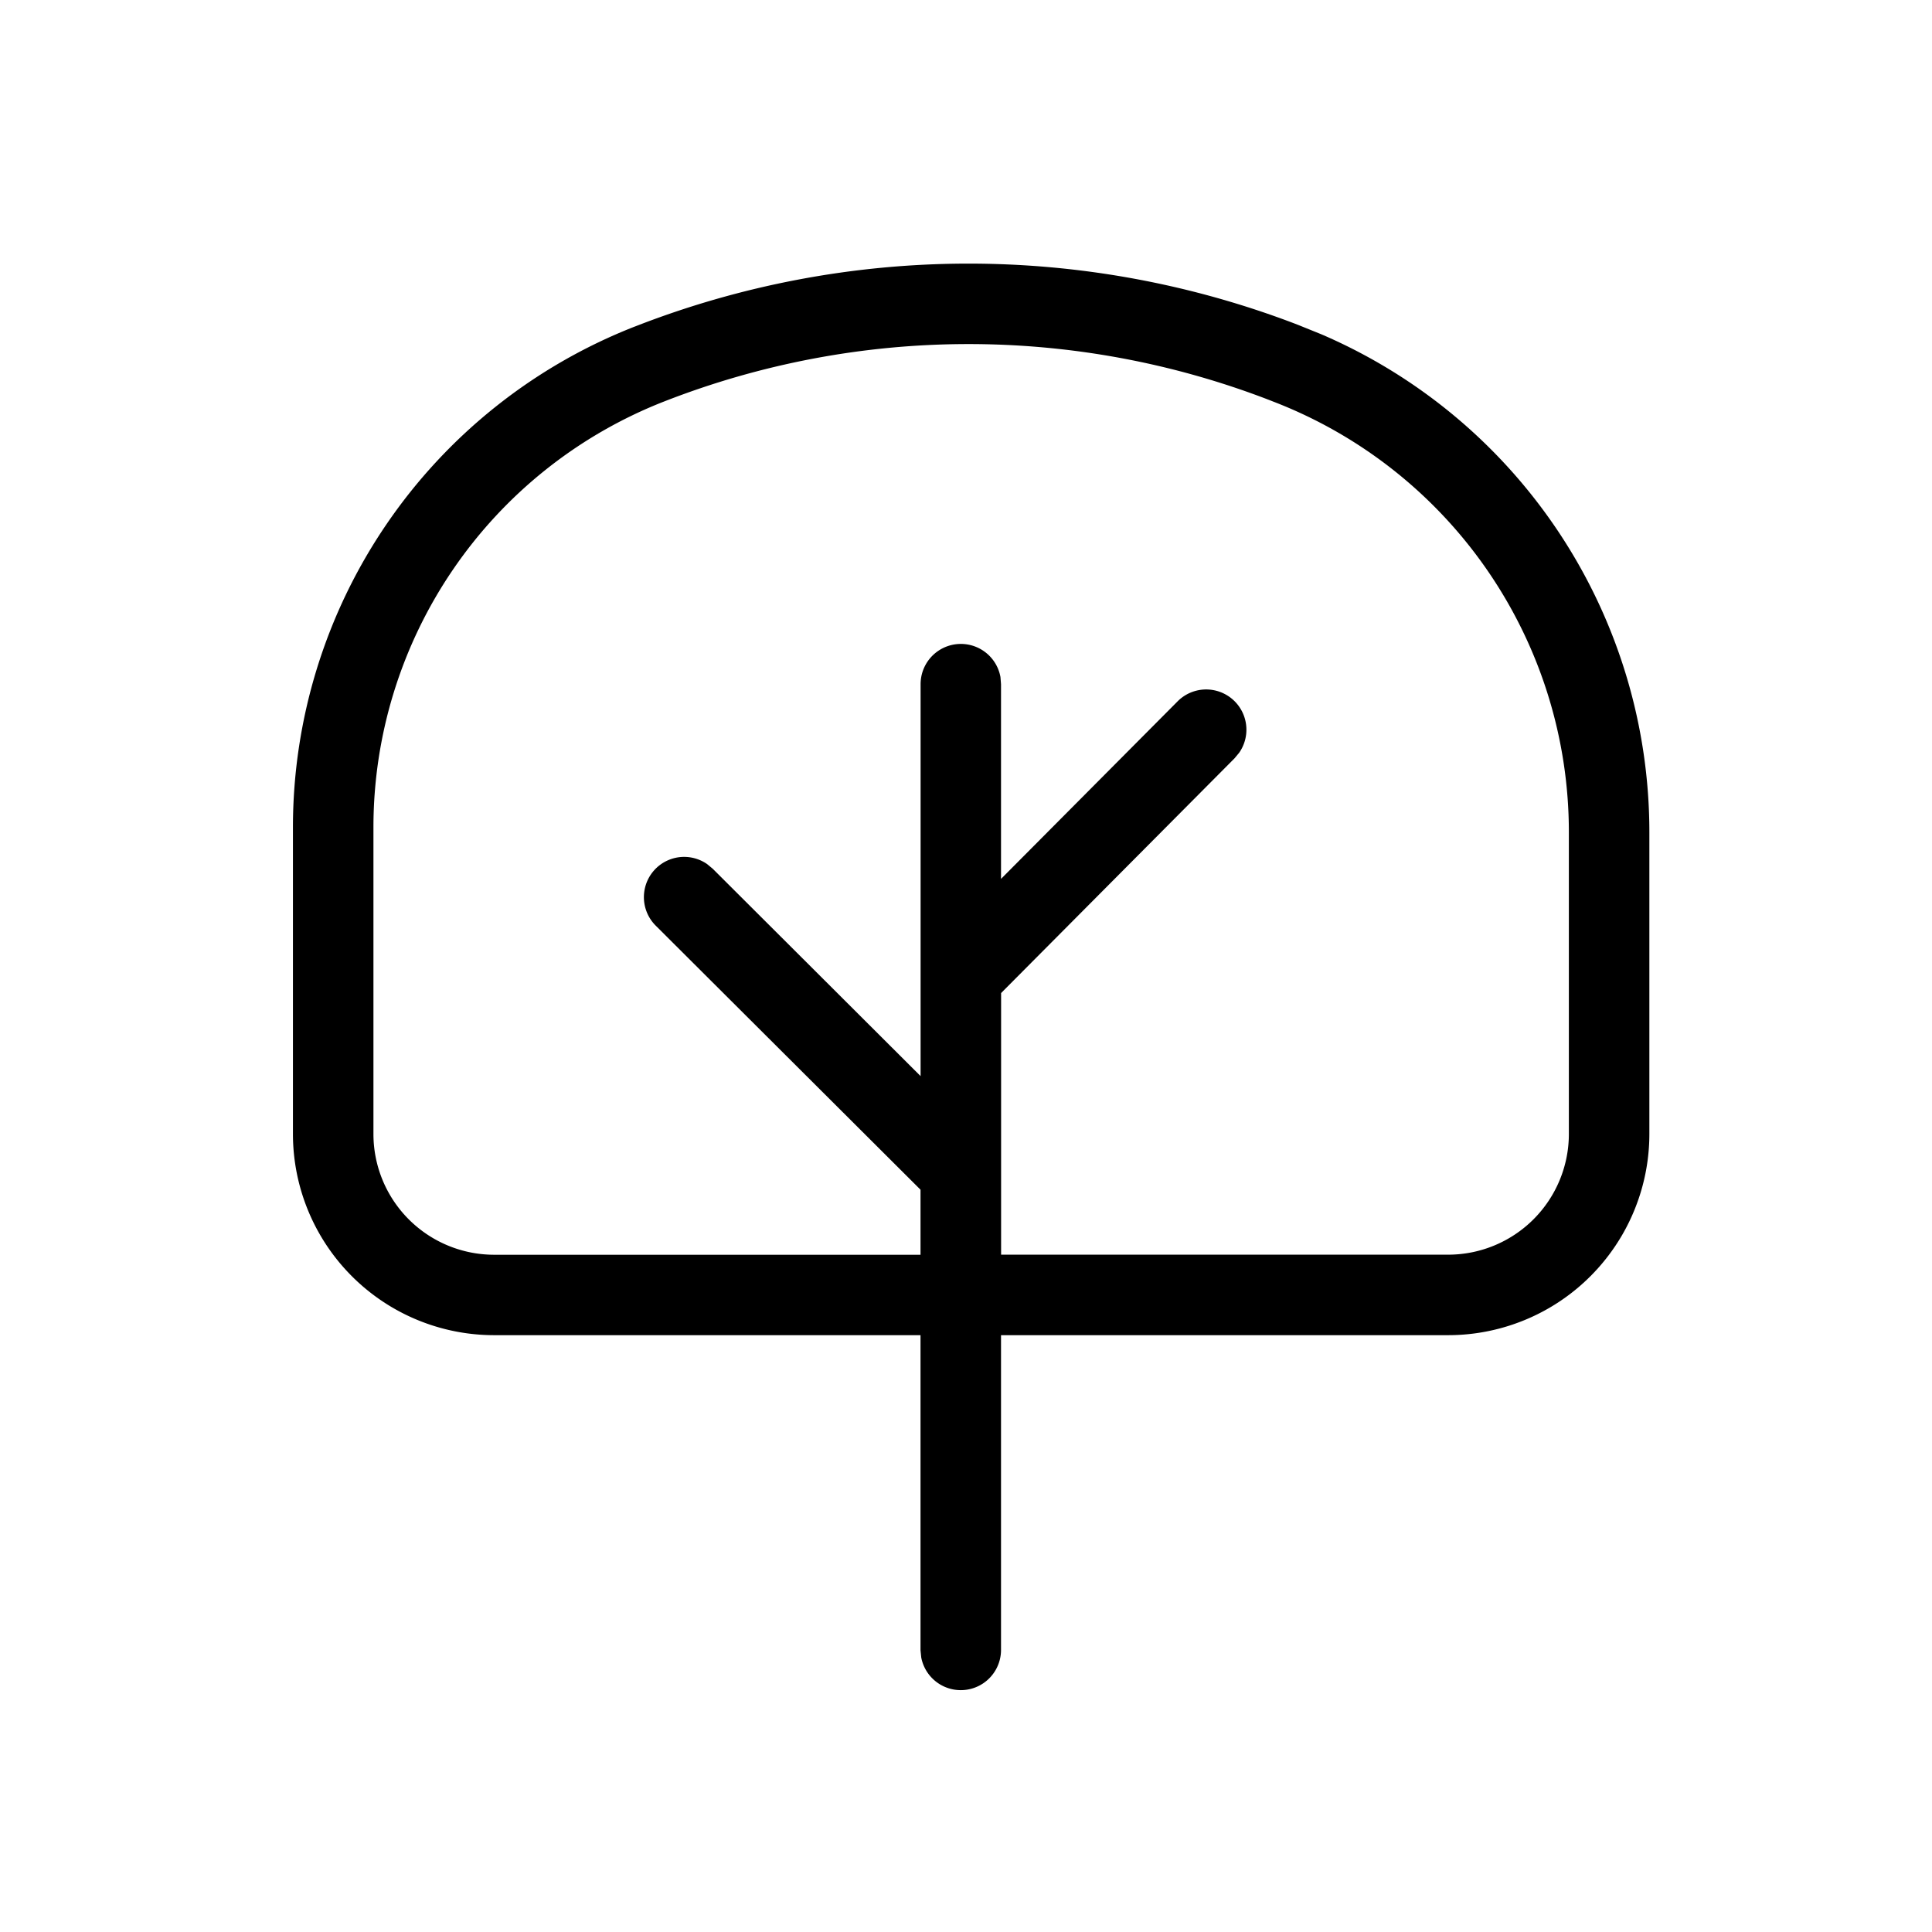 <svg viewBox="0 0 24 24" xmlns="http://www.w3.org/2000/svg"><path fill-rule="evenodd" clip-rule="evenodd" d="M7.887 4.056a6.68 6.68 0 0 0-4.248 6.222v3.808a2.5 2.5 0 0 0 2.5 2.5h5.296V20.5l.009.09a.5.5 0 0 0 .991-.09v-3.914h5.554a2.5 2.5 0 0 0 2.5-2.5v-3.748a6.732 6.732 0 0 0-4.074-6.185l-.297-.12a11.384 11.384 0 0 0-8.23.023zm4.548 11.53h5.554a1.5 1.5 0 0 0 1.5-1.5v-3.748a5.732 5.732 0 0 0-3.674-5.35l-.056-.022a10.384 10.384 0 0 0-7.508.021 5.68 5.68 0 0 0-3.612 5.29v3.81a1.5 1.5 0 0 0 1.5 1.5h5.296v-.808L8.147 11.5a.5.5 0 0 1 .637-.766l.07.058 2.582 2.576V8.5a.5.5 0 0 1 .992-.09l.007.09v2.418l2.192-2.204a.5.5 0 0 1 .767.636l-.058.07-2.9 2.916v3.25z"/></svg>